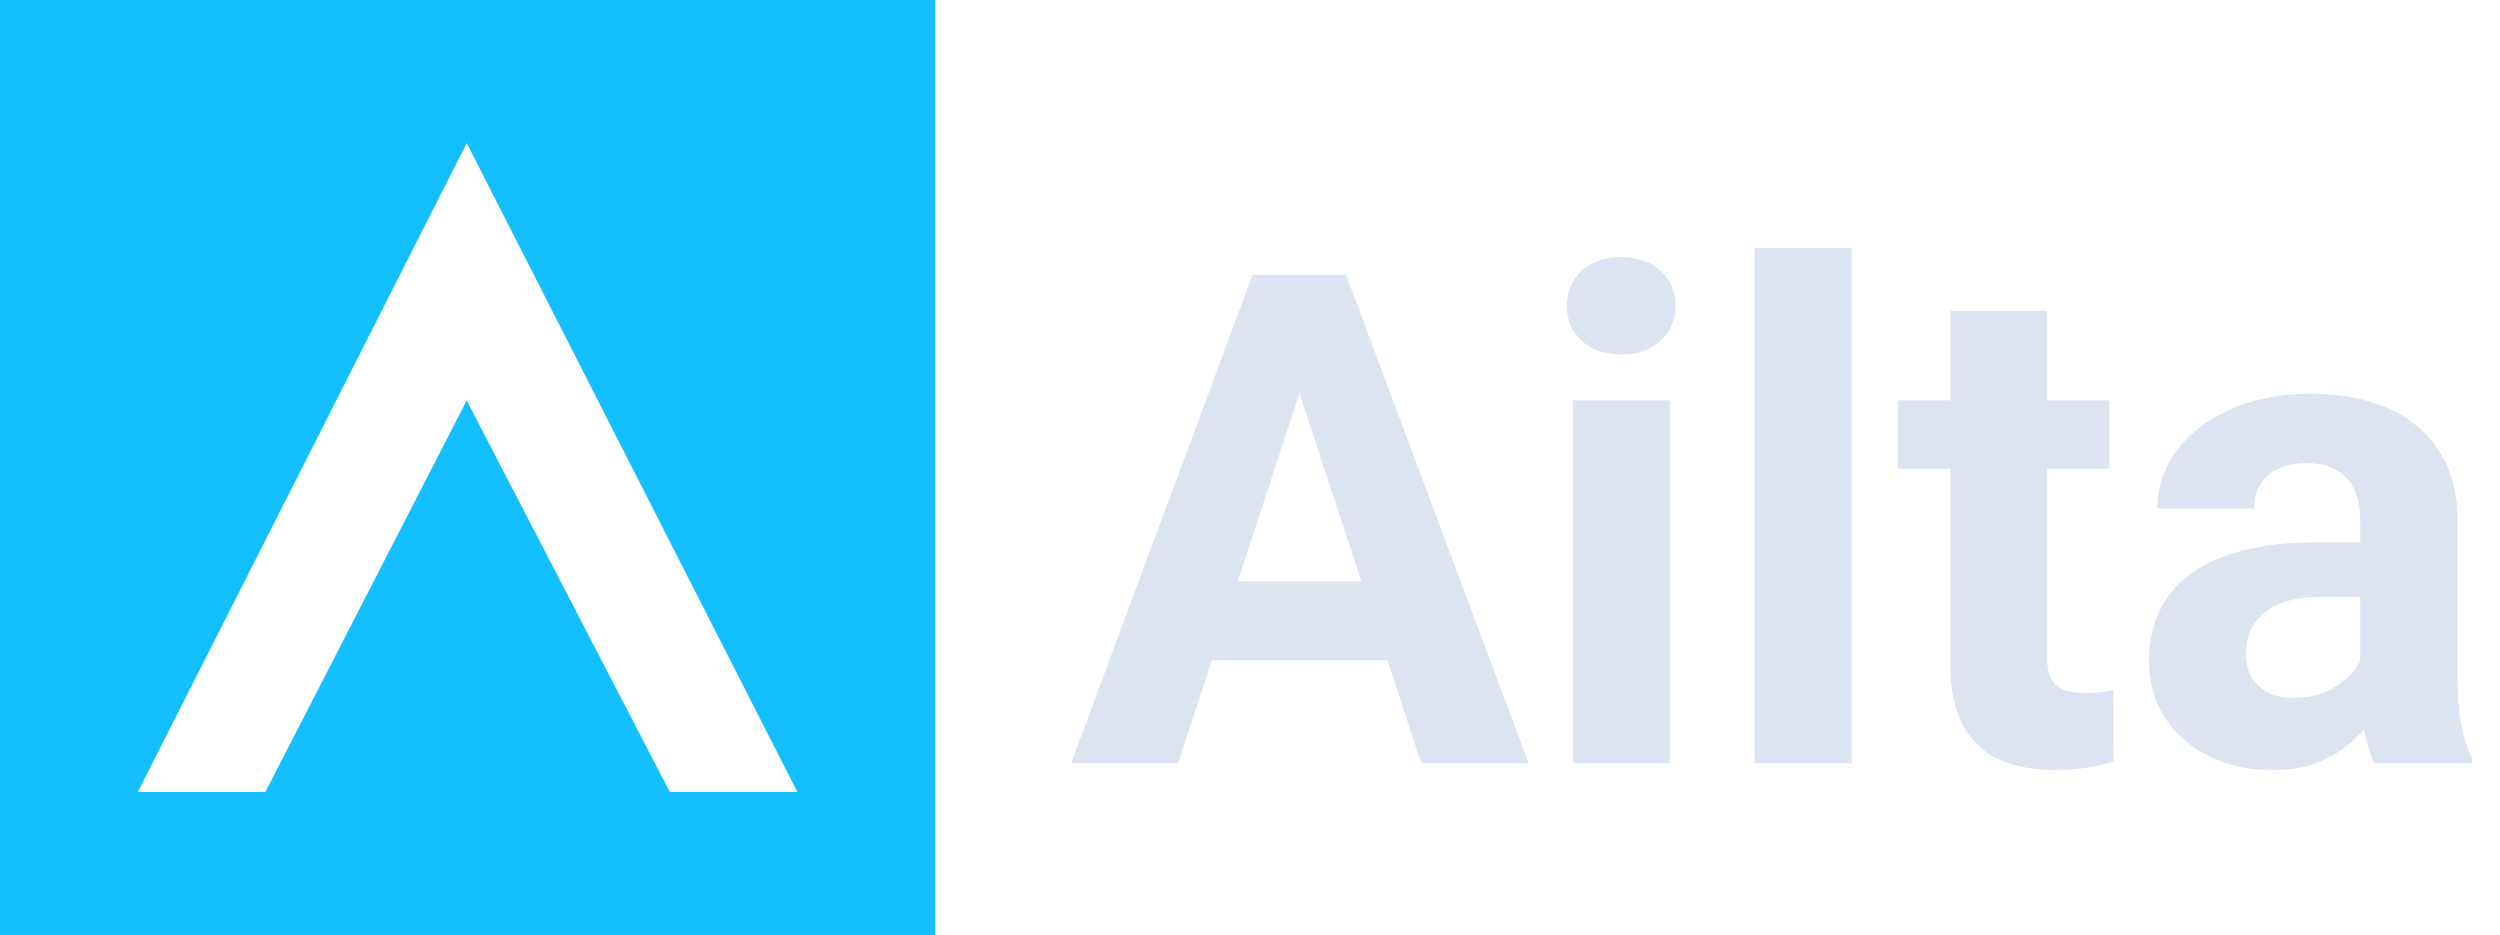 <svg width="131" height="49" viewBox="0 0 131 49" fill="none" xmlns="http://www.w3.org/2000/svg">
<path d="M68.691 18.783L61.73 40H56.123L65.633 14.406H69.201L68.691 18.783ZM74.475 40L67.496 18.783L66.934 14.406H70.537L80.1 40H74.475ZM74.158 30.473V34.603H60.641V30.473H74.158ZM87.5 20.98V40H82.42V20.98H87.5ZM82.103 16.023C82.103 15.285 82.361 14.676 82.877 14.195C83.393 13.715 84.084 13.475 84.951 13.475C85.807 13.475 86.492 13.715 87.008 14.195C87.535 14.676 87.799 15.285 87.799 16.023C87.799 16.762 87.535 17.371 87.008 17.852C86.492 18.332 85.807 18.572 84.951 18.572C84.084 18.572 83.393 18.332 82.877 17.852C82.361 17.371 82.103 16.762 82.103 16.023ZM97.027 13V40H91.947V13H97.027ZM110.527 20.98V24.566H99.453V20.98H110.527ZM102.195 16.287H107.258V34.27C107.258 34.82 107.328 35.242 107.469 35.535C107.621 35.828 107.844 36.033 108.137 36.15C108.43 36.256 108.799 36.309 109.244 36.309C109.561 36.309 109.842 36.297 110.088 36.273C110.346 36.238 110.562 36.203 110.738 36.168L110.756 39.895C110.322 40.035 109.854 40.147 109.35 40.228C108.846 40.31 108.289 40.352 107.68 40.352C106.566 40.352 105.594 40.17 104.762 39.807C103.941 39.432 103.309 38.834 102.863 38.014C102.418 37.193 102.195 36.115 102.195 34.779V16.287ZM123.676 35.711V27.238C123.676 26.629 123.576 26.107 123.377 25.674C123.178 25.229 122.867 24.883 122.445 24.637C122.035 24.391 121.502 24.268 120.846 24.268C120.283 24.268 119.797 24.367 119.387 24.566C118.977 24.754 118.66 25.029 118.438 25.393C118.215 25.744 118.104 26.16 118.104 26.641H113.041C113.041 25.832 113.229 25.064 113.604 24.338C113.979 23.611 114.523 22.973 115.238 22.422C115.953 21.859 116.803 21.42 117.787 21.104C118.783 20.787 119.896 20.629 121.127 20.629C122.604 20.629 123.916 20.875 125.064 21.367C126.213 21.859 127.115 22.598 127.771 23.582C128.439 24.566 128.773 25.797 128.773 27.273V35.412C128.773 36.455 128.838 37.31 128.967 37.978C129.096 38.635 129.283 39.209 129.529 39.701V40H124.414C124.168 39.484 123.98 38.84 123.852 38.066C123.734 37.281 123.676 36.496 123.676 35.711ZM124.344 28.416L124.379 31.281H121.549C120.881 31.281 120.301 31.357 119.809 31.51C119.316 31.662 118.912 31.879 118.596 32.16C118.279 32.43 118.045 32.746 117.893 33.109C117.752 33.473 117.682 33.871 117.682 34.305C117.682 34.738 117.781 35.131 117.98 35.482C118.18 35.822 118.467 36.092 118.842 36.291C119.217 36.478 119.656 36.572 120.16 36.572C120.922 36.572 121.584 36.42 122.146 36.115C122.709 35.81 123.143 35.435 123.447 34.99C123.764 34.545 123.928 34.123 123.939 33.725L125.275 35.869C125.088 36.35 124.83 36.848 124.502 37.363C124.186 37.879 123.781 38.365 123.289 38.822C122.797 39.268 122.205 39.637 121.514 39.93C120.822 40.211 120.002 40.352 119.053 40.352C117.846 40.352 116.75 40.111 115.766 39.631C114.793 39.139 114.02 38.465 113.445 37.609C112.883 36.742 112.602 35.758 112.602 34.656C112.602 33.66 112.789 32.775 113.164 32.002C113.539 31.229 114.09 30.578 114.816 30.051C115.555 29.512 116.475 29.107 117.576 28.838C118.678 28.557 119.955 28.416 121.408 28.416H124.344Z" fill="#DCE4F2"/>
<path d="M0 0V49H49V0H0ZM24.456 7.499L41.78 41.496H35.096L24.456 20.983L13.904 41.501H7.22L24.456 7.499Z" fill="#14BFFF"/>
</svg>
